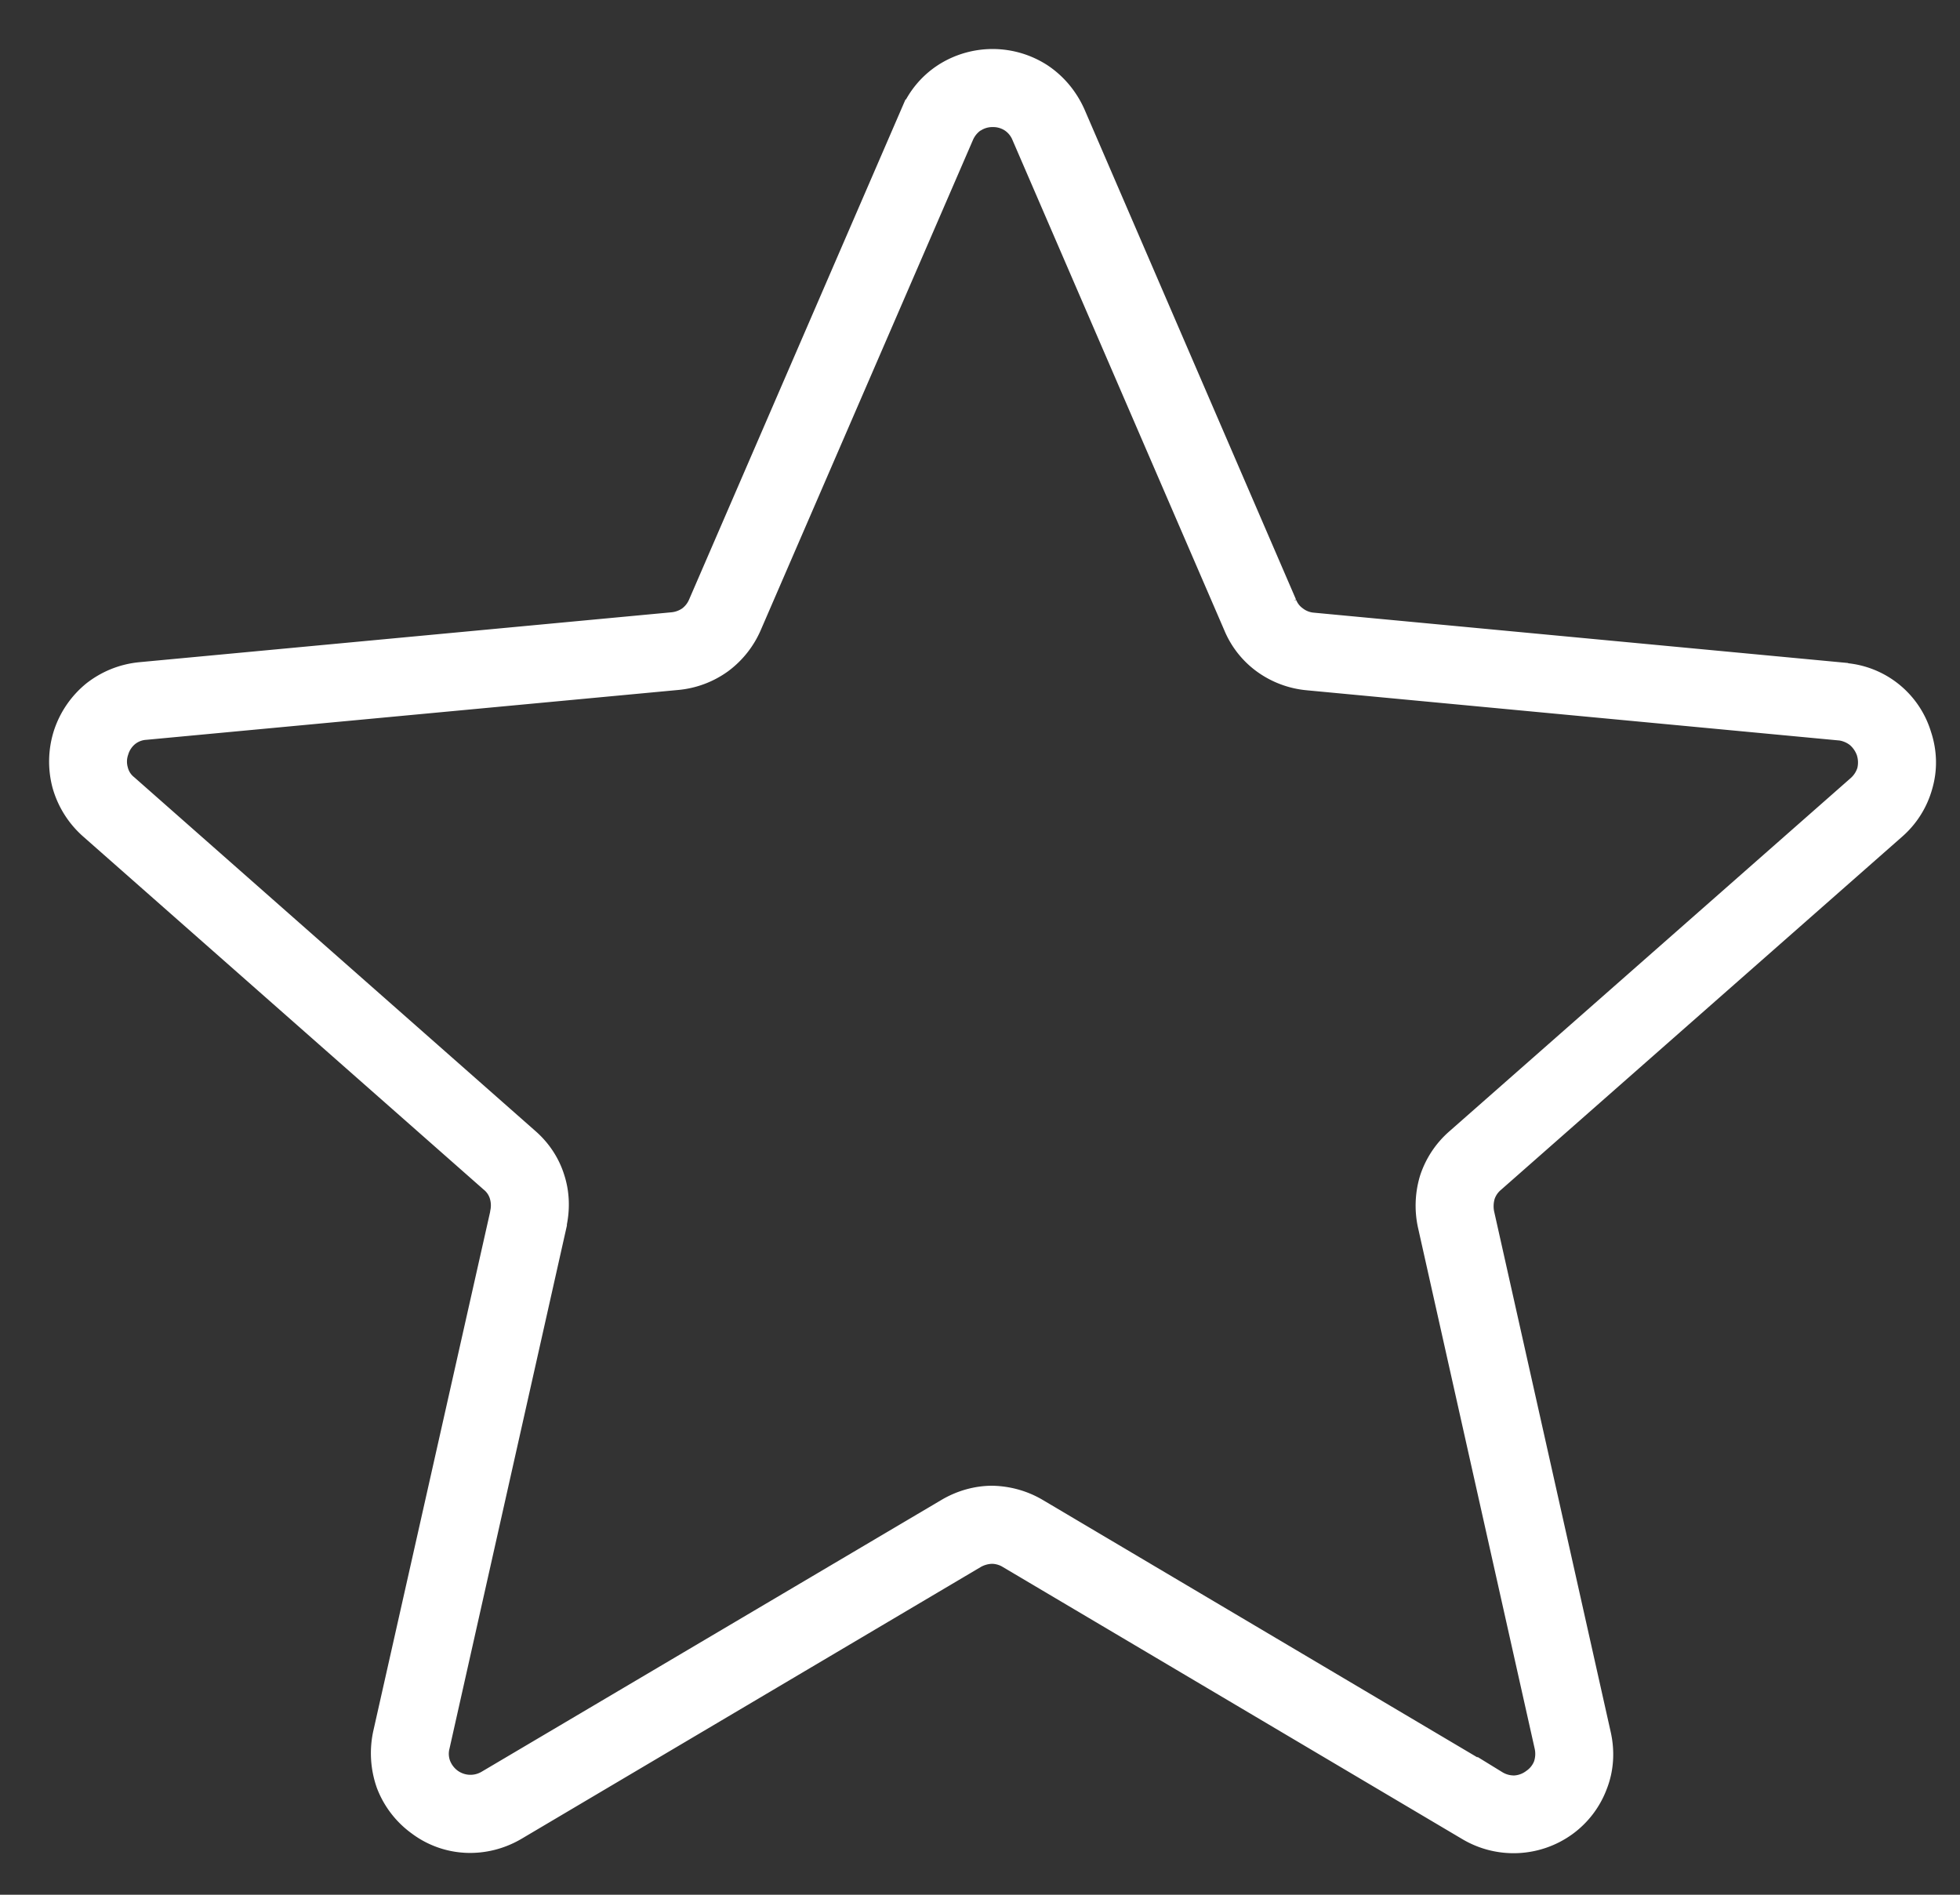 <svg xmlns="http://www.w3.org/2000/svg" width="30" height="29"><rect width="100%" height="100%" fill="#333333" stroke="none"/><path fill="#FFF" fill-rule="evenodd" stroke="#FFF" stroke-width=".5" d="M2.158 10.384l8.136-.763a.601.601 0 0 0 .294-.106.586.586 0 0 0 .189-.24l3.247-7.503a1.24 1.24 0 0 1 .468-.565c.01-.004.02-.014.03-.019a1.293 1.293 0 0 1 1.374.02c.203.135.367.328.473.564l3.238 7.502a.536.536 0 0 0 .189.241.562.562 0 0 0 .29.111l8.14.767.014.005a1.241 1.241 0 0 1 1.076.873c.083.246.087.497.02.729a1.258 1.258 0 0 1-.391.622l-6.133 5.399a.565.565 0 0 0-.174.256.66.66 0 0 0-.015.308l1.786 7.975c.058.256.039.507-.048.729a1.258 1.258 0 0 1-.444.584 1.286 1.286 0 0 1-1.405.062l-7.03-4.163a.575.575 0 0 0-.295-.087.621.621 0 0 0-.3.082L7.853 27.93c-.222.13-.468.189-.71.179a1.239 1.239 0 0 1-.69-.246 1.28 1.28 0 0 1-.448-.579 1.342 1.342 0 0 1-.048-.733l1.795-7.975v-.01a.604.604 0 0 0-.015-.294.53.53 0 0 0-.173-.256l-6.129-5.403a1.302 1.302 0 0 1-.39-.623 1.31 1.31 0 0 1 .019-.733 1.3 1.3 0 0 1 .415-.603c.193-.15.424-.246.68-.27zm8.204-.073l-8.141.763a.551.551 0 0 0-.31.12.578.578 0 0 0-.187.28.562.562 0 0 0-.01.333.52.52 0 0 0 .179.28l6.133 5.408c.178.154.304.347.371.56.068.207.078.434.03.66v.015l-1.79 7.975a.555.555 0 0 0 .018.333.596.596 0 0 0 .203.265.584.584 0 0 0 .642.029l7.036-4.159c.202-.12.43-.183.651-.183.222.005.444.063.647.183l7.03 4.164a.59.59 0 0 0 .329.087.584.584 0 0 0 .314-.116.57.57 0 0 0 .207-.26.613.613 0 0 0 .02-.338l-1.786-7.975a1.329 1.329 0 0 1 .029-.675c.072-.213.198-.406.376-.56l6.134-5.399a.603.603 0 0 0 .183-.28.62.62 0 0 0-.01-.337.624.624 0 0 0-.188-.275.611.611 0 0 0-.304-.126h-.01l-8.136-.767a1.29 1.29 0 0 1-.632-.236 1.237 1.237 0 0 1-.42-.53l-3.242-7.503a.572.572 0 0 0-.213-.26.575.575 0 0 0-.318-.092.573.573 0 0 0-.304.082l-.02.01a.599.599 0 0 0-.212.26l-3.248 7.502a1.298 1.298 0 0 1-.42.526 1.29 1.29 0 0 1-.631.236z"/></svg>